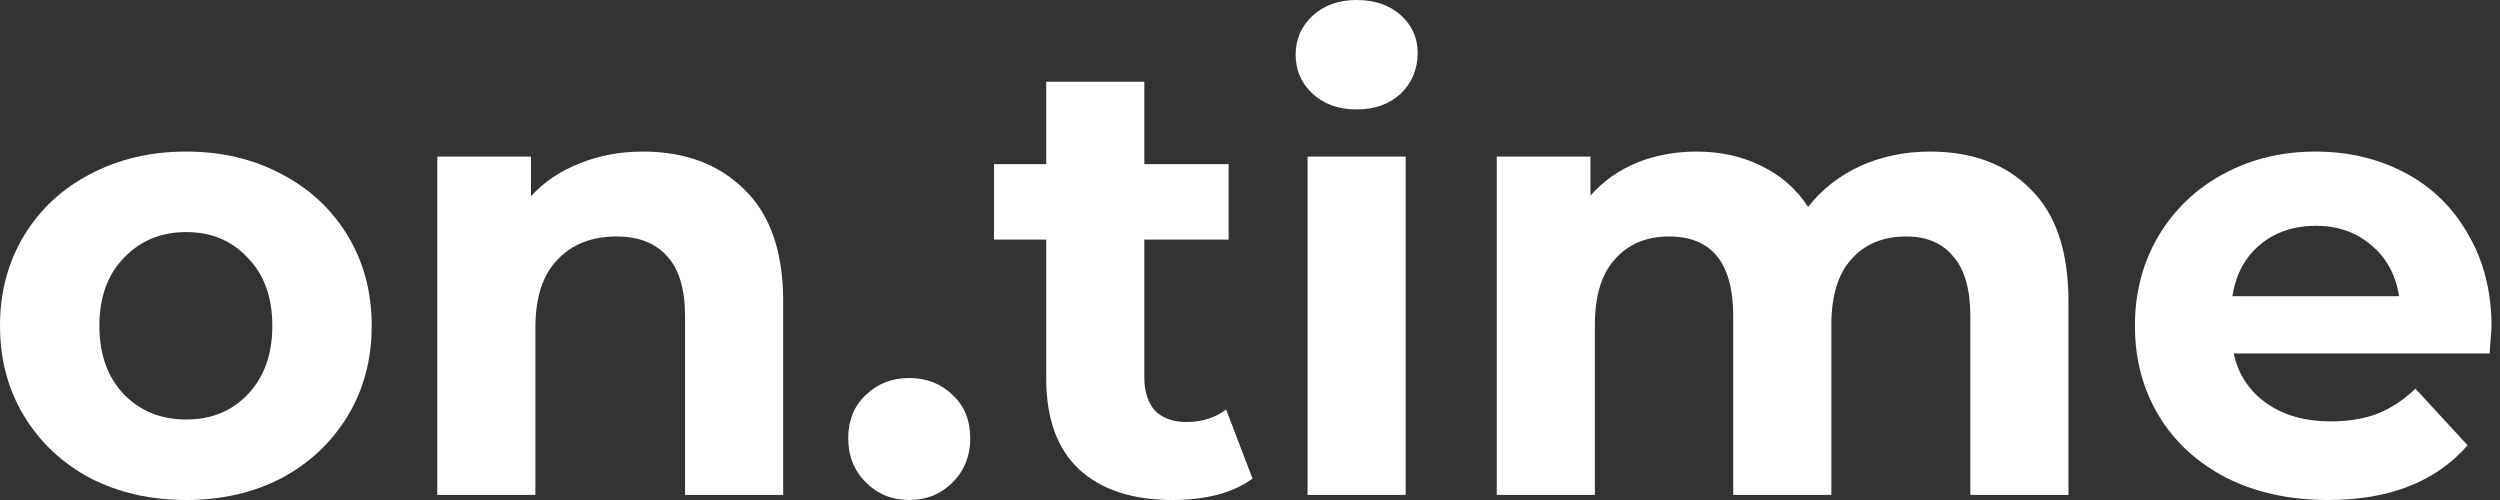 <svg width="200" height="40" viewBox="0 0 200 40" fill="none" xmlns="http://www.w3.org/2000/svg">
<rect x="0" y="0" width="200" height="40" fill="#333333" stroke="none"/>
<path d="M14.893 40C12.042 40 9.476 39.413 7.195 38.239C4.948 37.031 3.187 35.371 1.912 33.258C0.637 31.145 0 28.746 0 26.063C0 23.38 0.637 20.981 1.912 18.868C3.187 16.755 4.948 15.111 7.195 13.937C9.476 12.73 12.042 12.126 14.893 12.126C17.744 12.126 20.294 12.73 22.541 13.937C24.788 15.111 26.549 16.755 27.824 18.868C29.099 20.981 29.736 23.38 29.736 26.063C29.736 28.746 29.099 31.145 27.824 33.258C26.549 35.371 24.788 37.031 22.541 38.239C20.294 39.413 17.744 40 14.893 40ZM14.893 33.56C16.906 33.56 18.549 32.889 19.824 31.547C21.132 30.172 21.786 28.344 21.786 26.063C21.786 23.782 21.132 21.971 19.824 20.629C18.549 19.254 16.906 18.566 14.893 18.566C12.88 18.566 11.22 19.254 9.912 20.629C8.604 21.971 7.95 23.782 7.95 26.063C7.95 28.344 8.604 30.172 9.912 31.547C11.22 32.889 12.88 33.56 14.893 33.56Z" fill="white"/>
<path d="M51.435 12.126C54.789 12.126 57.49 13.132 59.536 15.145C61.615 17.157 62.655 20.143 62.655 24.101V39.597H54.806V25.308C54.806 23.161 54.337 21.568 53.397 20.528C52.458 19.455 51.1 18.918 49.322 18.918C47.343 18.918 45.766 19.539 44.592 20.78C43.418 21.987 42.831 23.799 42.831 26.214V39.597H34.982V12.528H42.479V15.698C43.519 14.558 44.81 13.685 46.353 13.082C47.896 12.444 49.59 12.126 51.435 12.126Z" fill="white"/>
<path d="M72.739 40C71.363 40 70.206 39.53 69.267 38.591C68.328 37.652 67.858 36.478 67.858 35.069C67.858 33.627 68.328 32.47 69.267 31.598C70.206 30.692 71.363 30.239 72.739 30.239C74.114 30.239 75.271 30.692 76.21 31.598C77.15 32.47 77.619 33.627 77.619 35.069C77.619 36.478 77.15 37.652 76.21 38.591C75.271 39.53 74.114 40 72.739 40Z" fill="white"/>
<path d="M100.201 38.289C99.429 38.859 98.473 39.296 97.333 39.597C96.226 39.866 95.052 40 93.811 40C90.591 40 88.092 39.178 86.314 37.535C84.57 35.891 83.698 33.476 83.698 30.289V19.17H79.522V13.132H83.698V6.541H91.547V13.132H98.289V19.17H91.547V30.189C91.547 31.329 91.832 32.218 92.402 32.855C93.006 33.459 93.844 33.761 94.918 33.761C96.159 33.761 97.216 33.426 98.088 32.755L100.201 38.289Z" fill="white"/>
<path d="M104.607 12.528H112.456V39.597H104.607V12.528ZM108.531 8.755C107.089 8.755 105.915 8.335 105.009 7.497C104.104 6.658 103.651 5.618 103.651 4.377C103.651 3.136 104.104 2.096 105.009 1.258C105.915 0.419 107.089 0 108.531 0C109.974 0 111.148 0.403 112.053 1.208C112.959 2.013 113.412 3.019 113.412 4.226C113.412 5.535 112.959 6.625 112.053 7.497C111.148 8.335 109.974 8.755 108.531 8.755Z" fill="white"/>
<path d="M154.407 12.126C157.795 12.126 160.479 13.132 162.458 15.145C164.47 17.124 165.476 20.109 165.476 24.101V39.597H157.627V25.308C157.627 23.161 157.175 21.568 156.269 20.528C155.397 19.455 154.139 18.918 152.495 18.918C150.65 18.918 149.191 19.522 148.118 20.73C147.045 21.904 146.508 23.665 146.508 26.013V39.597H138.659V25.308C138.659 21.048 136.948 18.918 133.527 18.918C131.715 18.918 130.273 19.522 129.2 20.73C128.126 21.904 127.59 23.665 127.59 26.013V39.597H119.741V12.528H127.237V15.648C128.244 14.507 129.468 13.635 130.91 13.031C132.386 12.428 133.996 12.126 135.741 12.126C137.653 12.126 139.38 12.511 140.923 13.283C142.466 14.021 143.707 15.111 144.646 16.553C145.753 15.145 147.145 14.055 148.822 13.283C150.533 12.511 152.395 12.126 154.407 12.126Z" fill="white"/>
<path d="M199.322 26.163C199.322 26.264 199.272 26.969 199.171 28.277H178.693C179.062 29.954 179.934 31.279 181.31 32.252C182.685 33.224 184.396 33.711 186.442 33.711C187.851 33.711 189.092 33.509 190.165 33.107C191.272 32.671 192.295 32 193.234 31.094L197.41 35.623C194.861 38.541 191.138 40 186.241 40C183.188 40 180.488 39.413 178.14 38.239C175.792 37.031 173.981 35.371 172.706 33.258C171.431 31.145 170.794 28.746 170.794 26.063C170.794 23.413 171.415 21.031 172.656 18.918C173.93 16.771 175.658 15.111 177.838 13.937C180.052 12.73 182.517 12.126 185.234 12.126C187.884 12.126 190.283 12.696 192.429 13.836C194.576 14.977 196.253 16.62 197.461 18.767C198.702 20.881 199.322 23.346 199.322 26.163ZM185.285 18.063C183.507 18.063 182.014 18.566 180.807 19.572C179.599 20.579 178.861 21.954 178.593 23.698H191.926C191.658 21.987 190.92 20.629 189.712 19.623C188.505 18.583 187.029 18.063 185.285 18.063Z" fill="white"/>
</svg>
